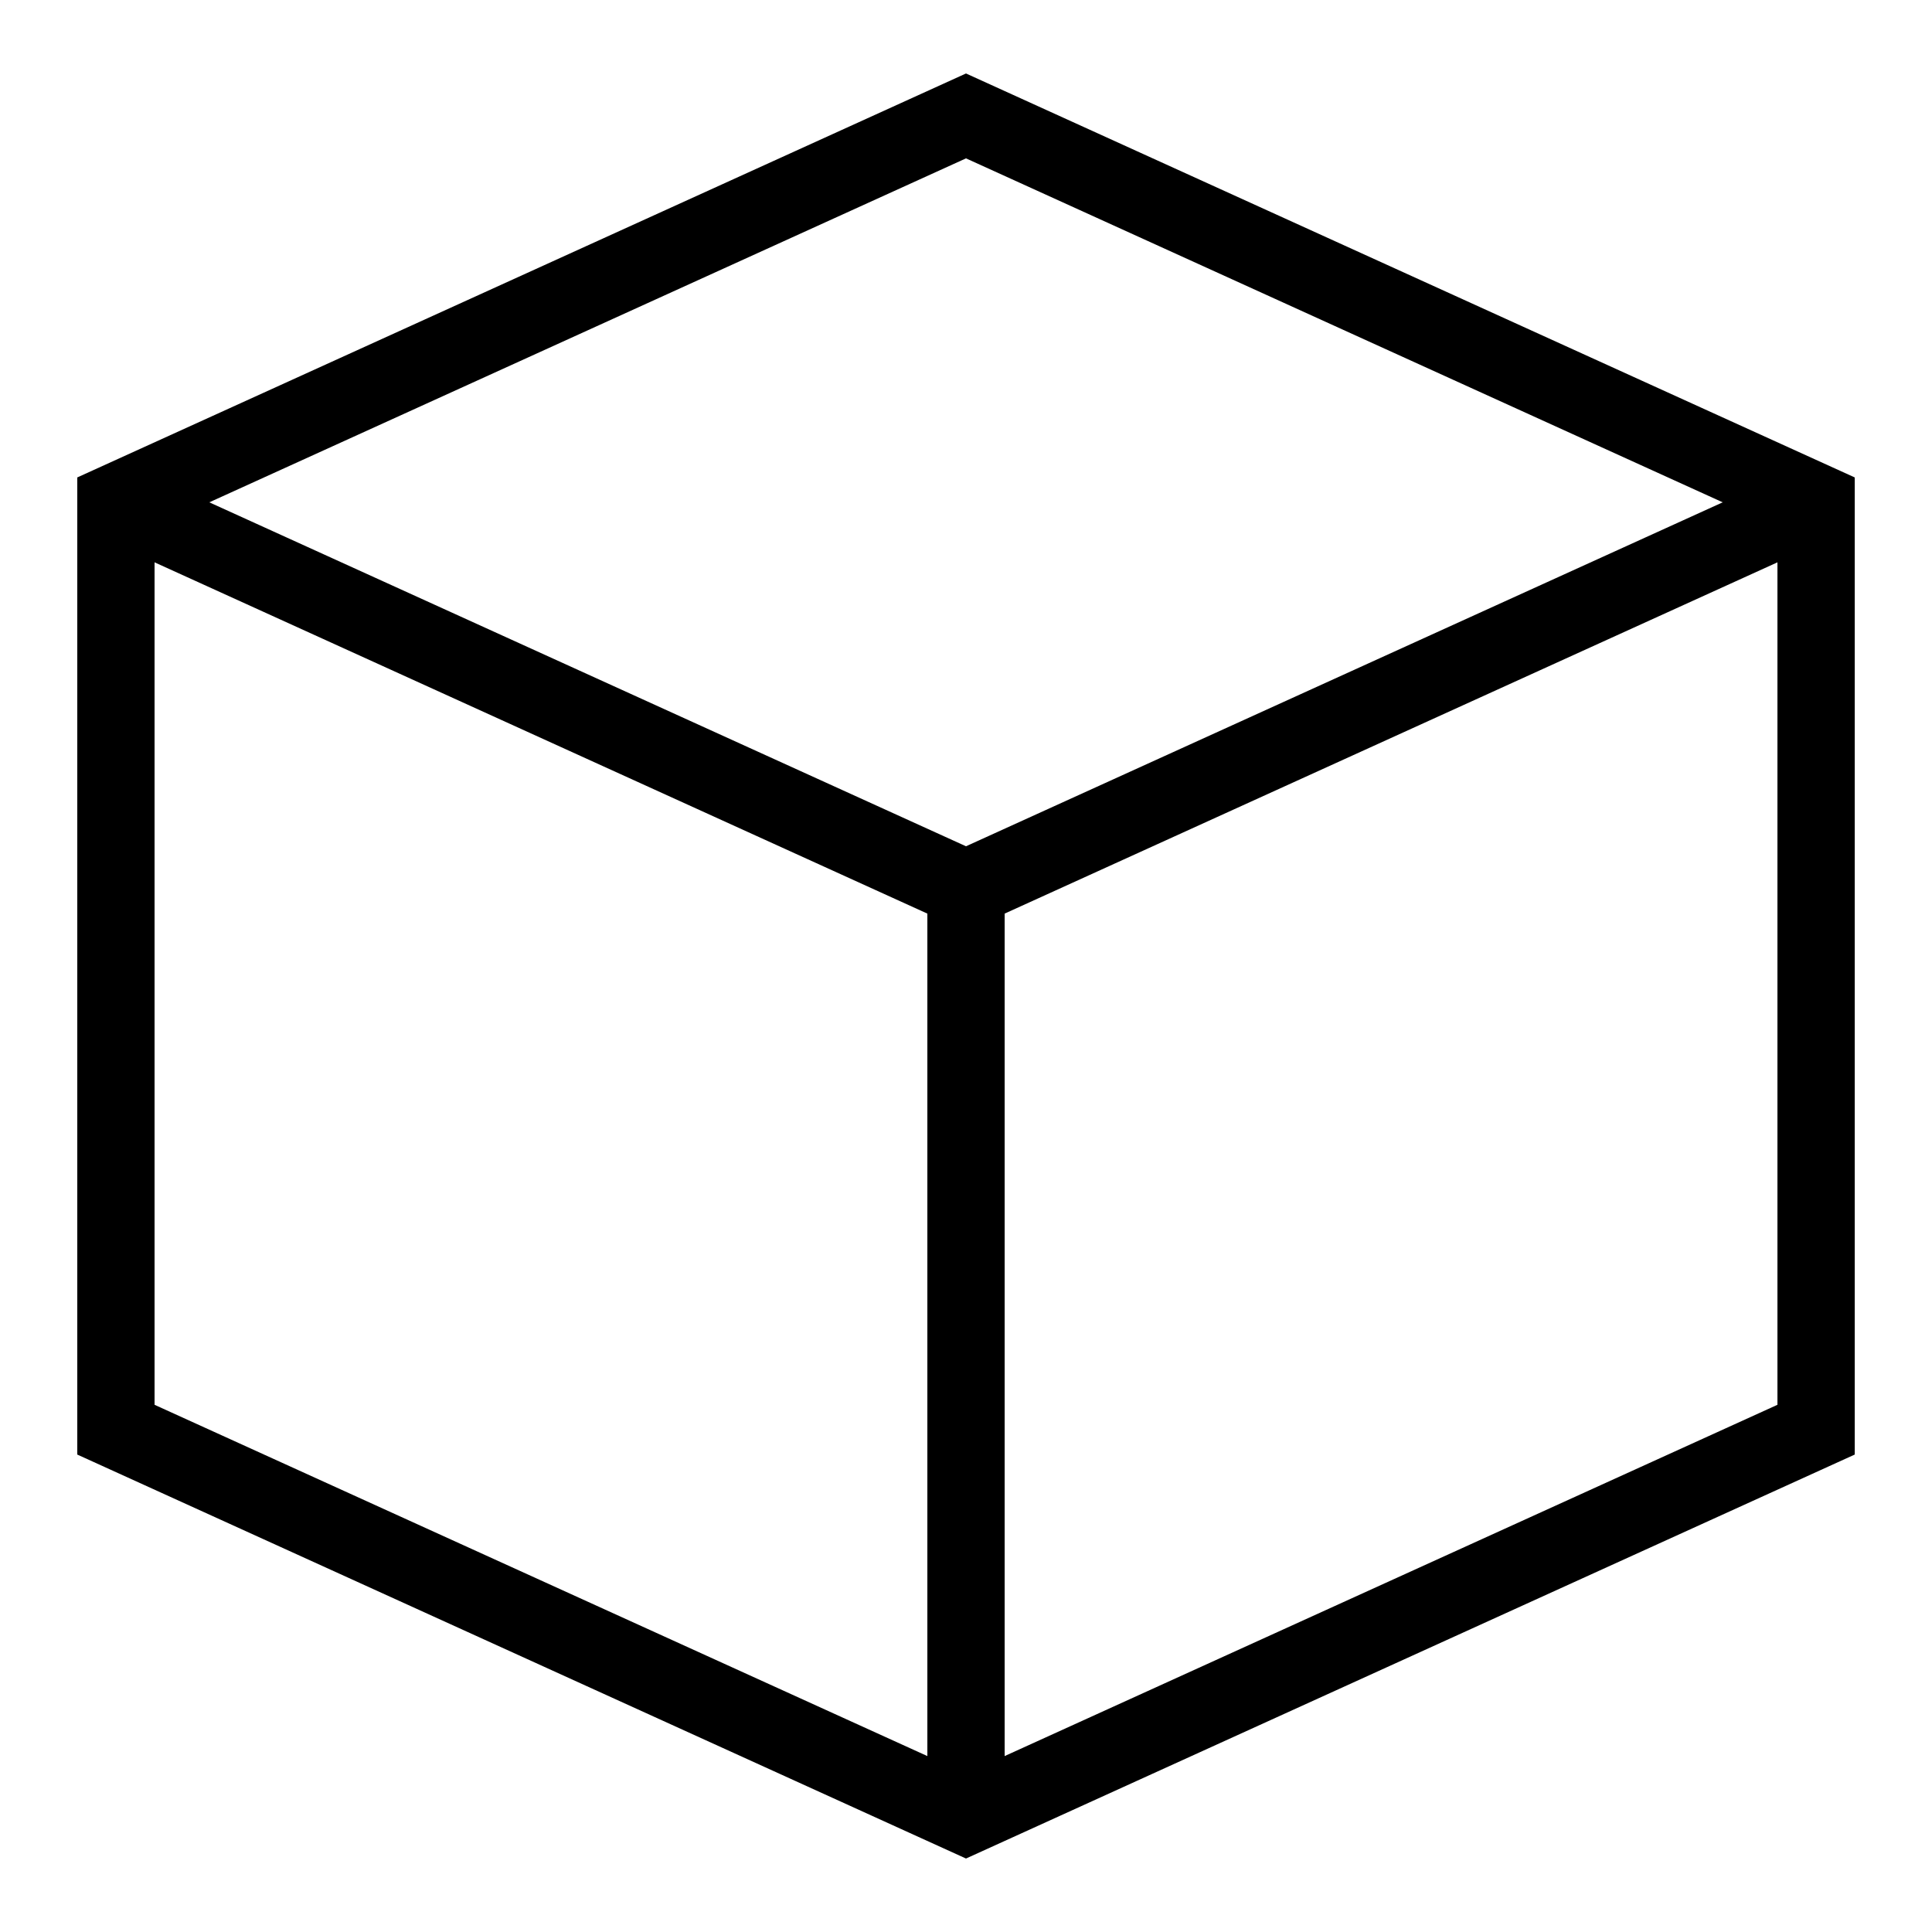<?xml version="1.0" encoding="UTF-8" standalone="no"?>
<svg
   xmlns:dc="http://purl.org/dc/elements/1.1/"
   xmlns:cc="http://creativecommons.org/ns#"
   xmlns:rdf="http://www.w3.org/1999/02/22-rdf-syntax-ns#"
   xmlns:svg="http://www.w3.org/2000/svg"
   xmlns="http://www.w3.org/2000/svg"
   xmlns:sodipodi="http://sodipodi.sourceforge.net/DTD/sodipodi-0.dtd"
   xmlns:inkscape="http://www.inkscape.org/namespaces/inkscape"
   width="50"
   height="50"
   viewBox="0 0 50 50"
   version="1.1"
   id="svg8"
   inkscape:version="1.0.2 (e86c870879, 2021-01-15)"
   sodipodi:docname="view-orthogonal-ios-50.svg"
   inkscape:export-filename="C:\Users\user\Documents\icons\view-orthogonal-ios-50.png"
   inkscape:export-xdpi="96"
   inkscape:export-ydpi="96">
  <title
     id="title56">3D Forest Application Icon</title>
  <defs
     id="defs2">
    <inkscape:perspective
       sodipodi:type="inkscape:persp3d"
       inkscape:vp_x="22.352991 : 53.90884 : 1"
       inkscape:vp_y="-1.8369095e-13 : 1000 : 0"
       inkscape:vp_z="161.35299 : 60.90884 : 1"
       inkscape:persp3d-origin="86.352991 : 17.575507 : 1"
       id="perspective836" />
  </defs>
  <sodipodi:namedview
     id="base"
     pagecolor="#ffffff"
     bordercolor="#666666"
     borderopacity="1.0"
     inkscape:pageopacity="0.0"
     inkscape:pageshadow="2"
     inkscape:zoom="10.603002"
     inkscape:cx="27.649941"
     inkscape:cy="21.476022"
     inkscape:document-units="px"
     inkscape:current-layer="layer1"
     inkscape:document-rotation="0"
     showgrid="true"
     inkscape:window-width="1588"
     inkscape:window-height="883"
     inkscape:window-x="199"
     inkscape:window-y="148"
     inkscape:window-maximized="0"
     units="px"
     width="256px"
     inkscape:pagecheckerboard="true"
     inkscape:snap-to-guides="true"
     inkscape:snap-grids="true">
    <inkscape:grid
       type="xygrid"
       id="grid917" />
  </sodipodi:namedview>
  <g
     inkscape:groupmode="layer"
     inkscape:label="layer_main"
     id="layer1">
    <path
       style="fill:none;stroke:#000000;stroke-width:2;stroke-linecap:butt;stroke-linejoin:miter;stroke-miterlimit:4;stroke-dasharray:none;stroke-opacity:1"
       d="M 25,47 3,37 V 13 L 25,3 47,13 v 24 z"
       id="path930"
       sodipodi:nodetypes="ccccccc" />
    <path
       style="fill:none;stroke:#000000;stroke-width:2;stroke-linecap:butt;stroke-linejoin:miter;stroke-miterlimit:4;stroke-dasharray:none;stroke-opacity:1"
       d="M 3,13 25,23"
       id="path932"
       sodipodi:nodetypes="cc" />
    <path
       style="fill:none;stroke:#000000;stroke-width:2;stroke-linecap:butt;stroke-linejoin:miter;stroke-miterlimit:4;stroke-dasharray:none;stroke-opacity:1"
       d="M 47,13 25,23 v 24"
       id="path934"
       sodipodi:nodetypes="ccc" />
  </g>
</svg>
